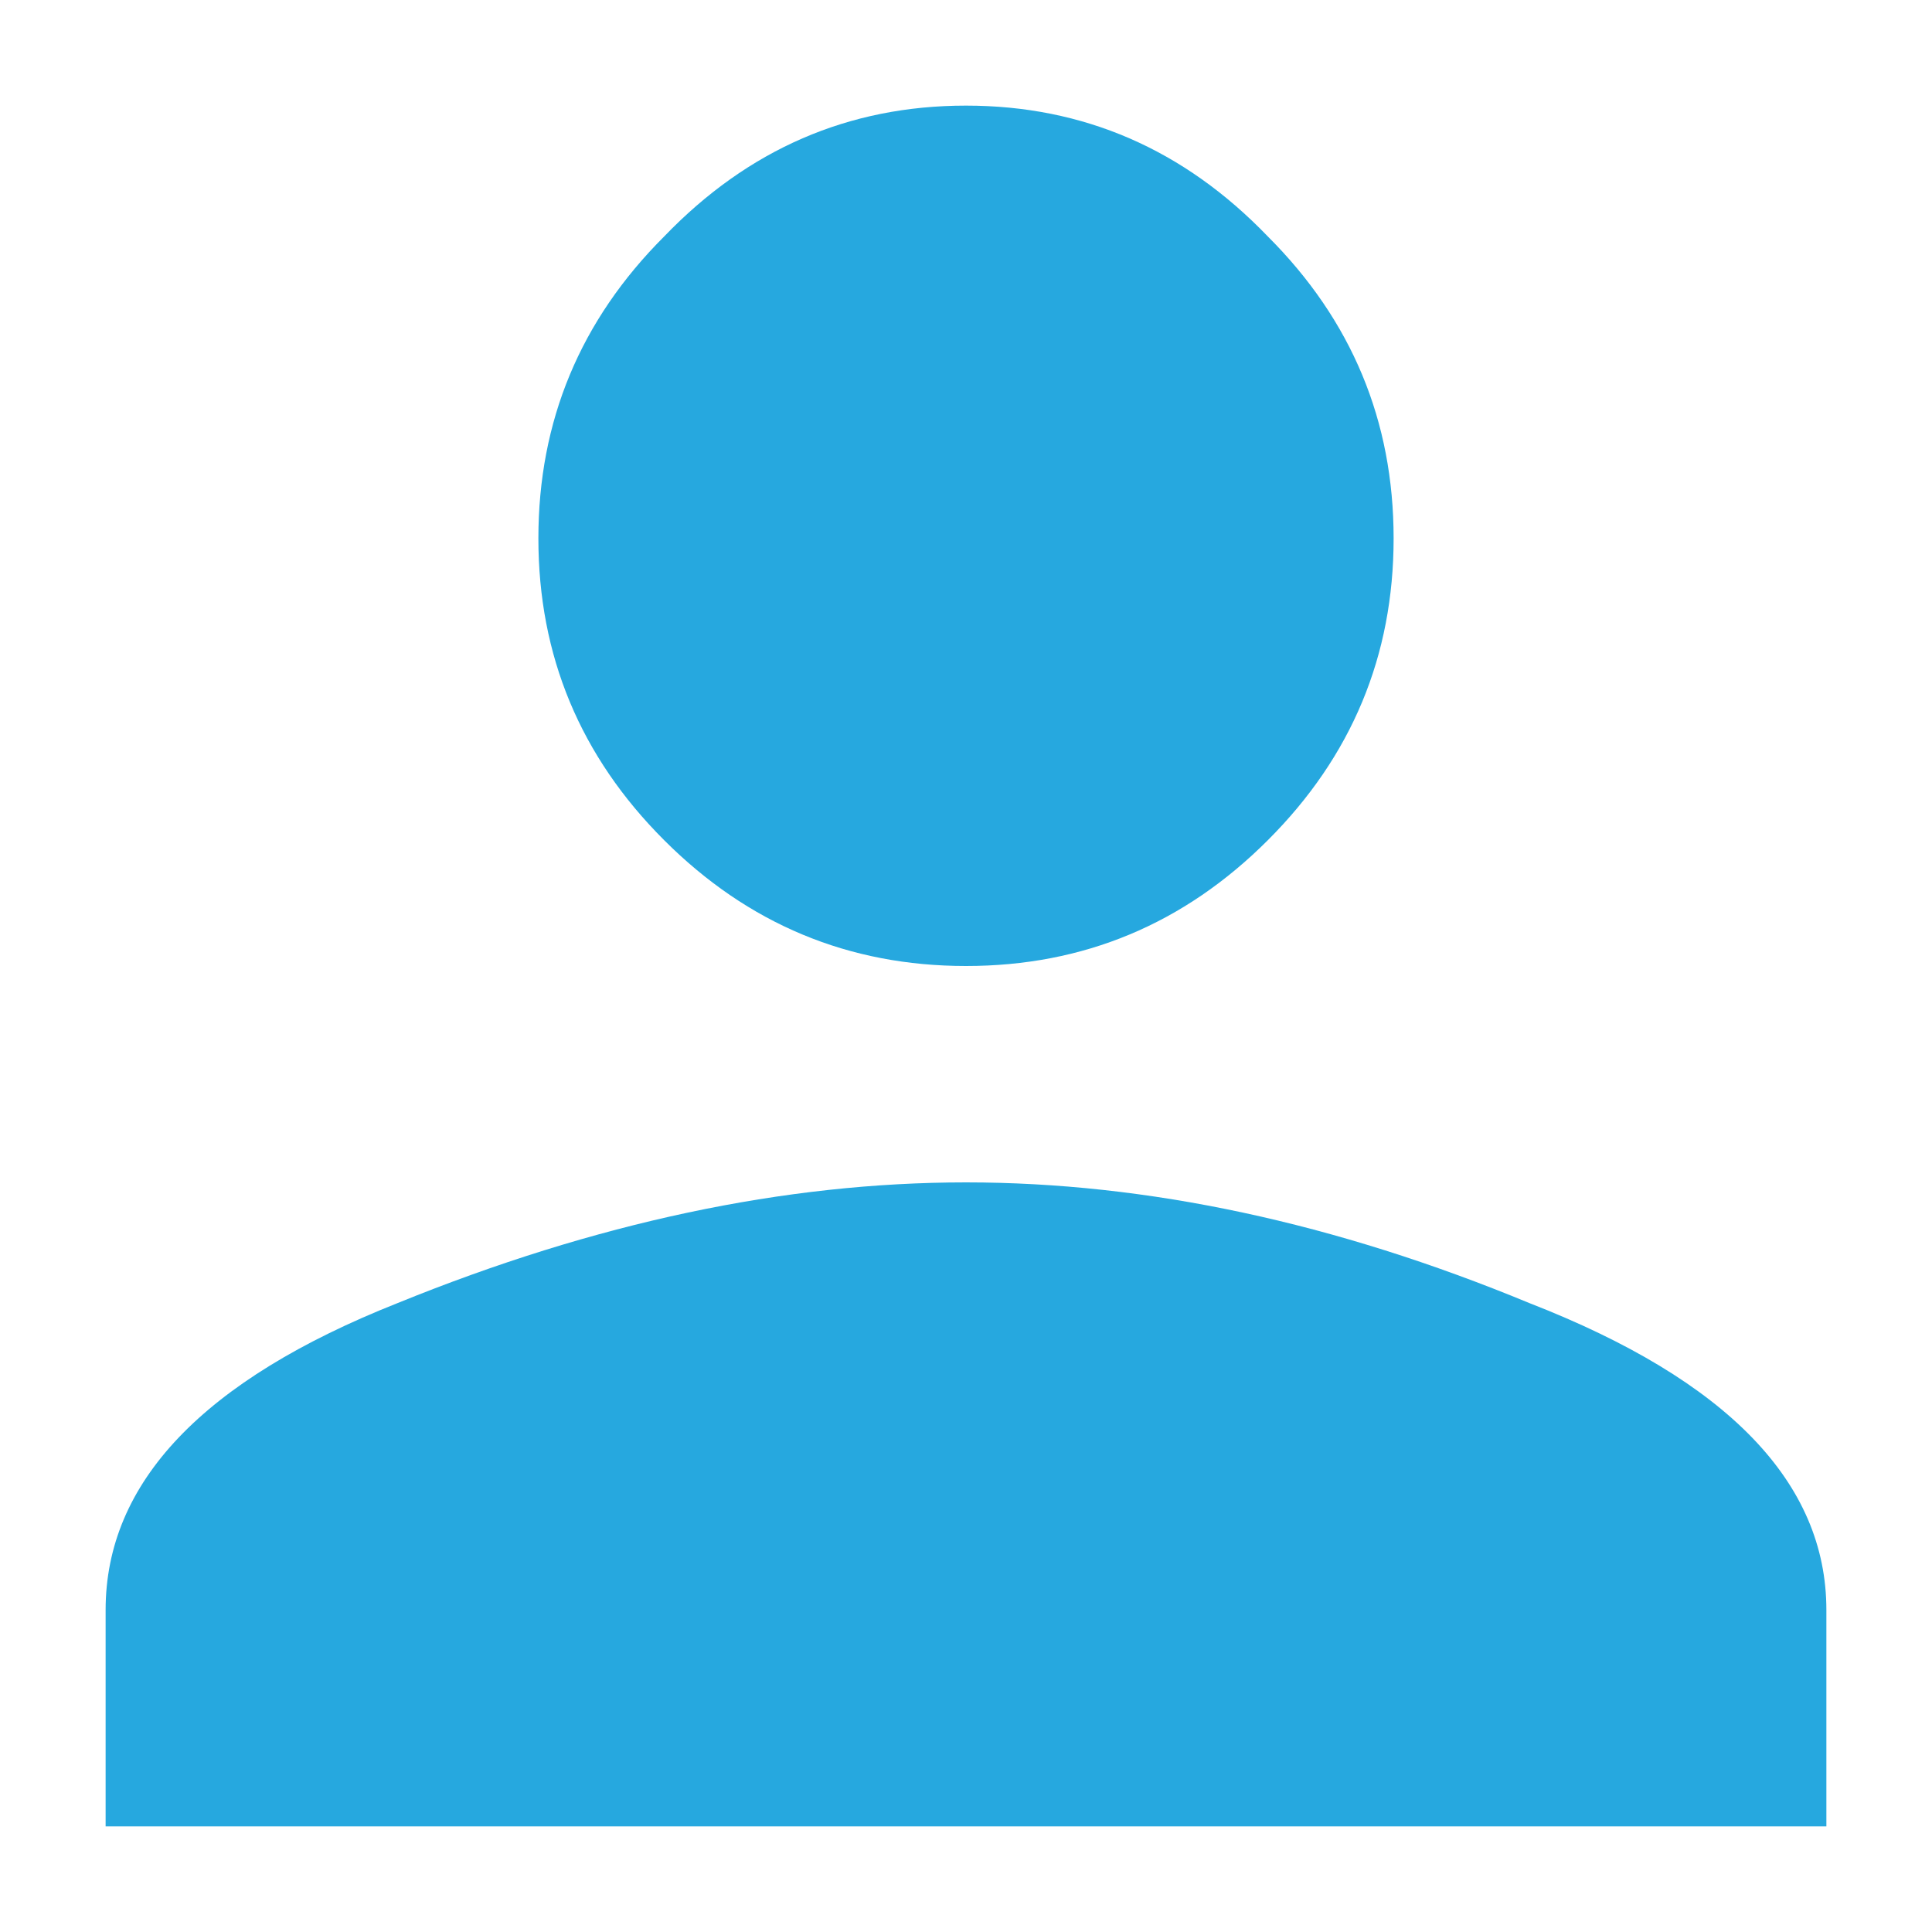 <svg width="18" height="18" viewBox="0 0 18 18" fill="none" xmlns="http://www.w3.org/2000/svg">
<path d="M6.703 15.141C8.547 14.391 10.312 14.016 12 14.016C13.688 14.016 15.438 14.391 17.25 15.141C19.094 15.859 20.016 16.812 20.016 18V20.016H3.984V18C3.984 16.812 4.891 15.859 6.703 15.141ZM14.812 10.828C14.031 11.609 13.094 12 12 12C10.906 12 9.969 11.609 9.188 10.828C8.406 10.047 8.016 9.109 8.016 8.016C8.016 6.922 8.406 5.984 9.188 5.203C9.969 4.391 10.906 3.984 12 3.984C13.094 3.984 14.031 4.391 14.812 5.203C15.594 5.984 15.984 6.922 15.984 8.016C15.984 9.109 15.594 10.047 14.812 10.828Z" transform="translate(-3 -3)" fill="#26A8DF"/>
</svg>
